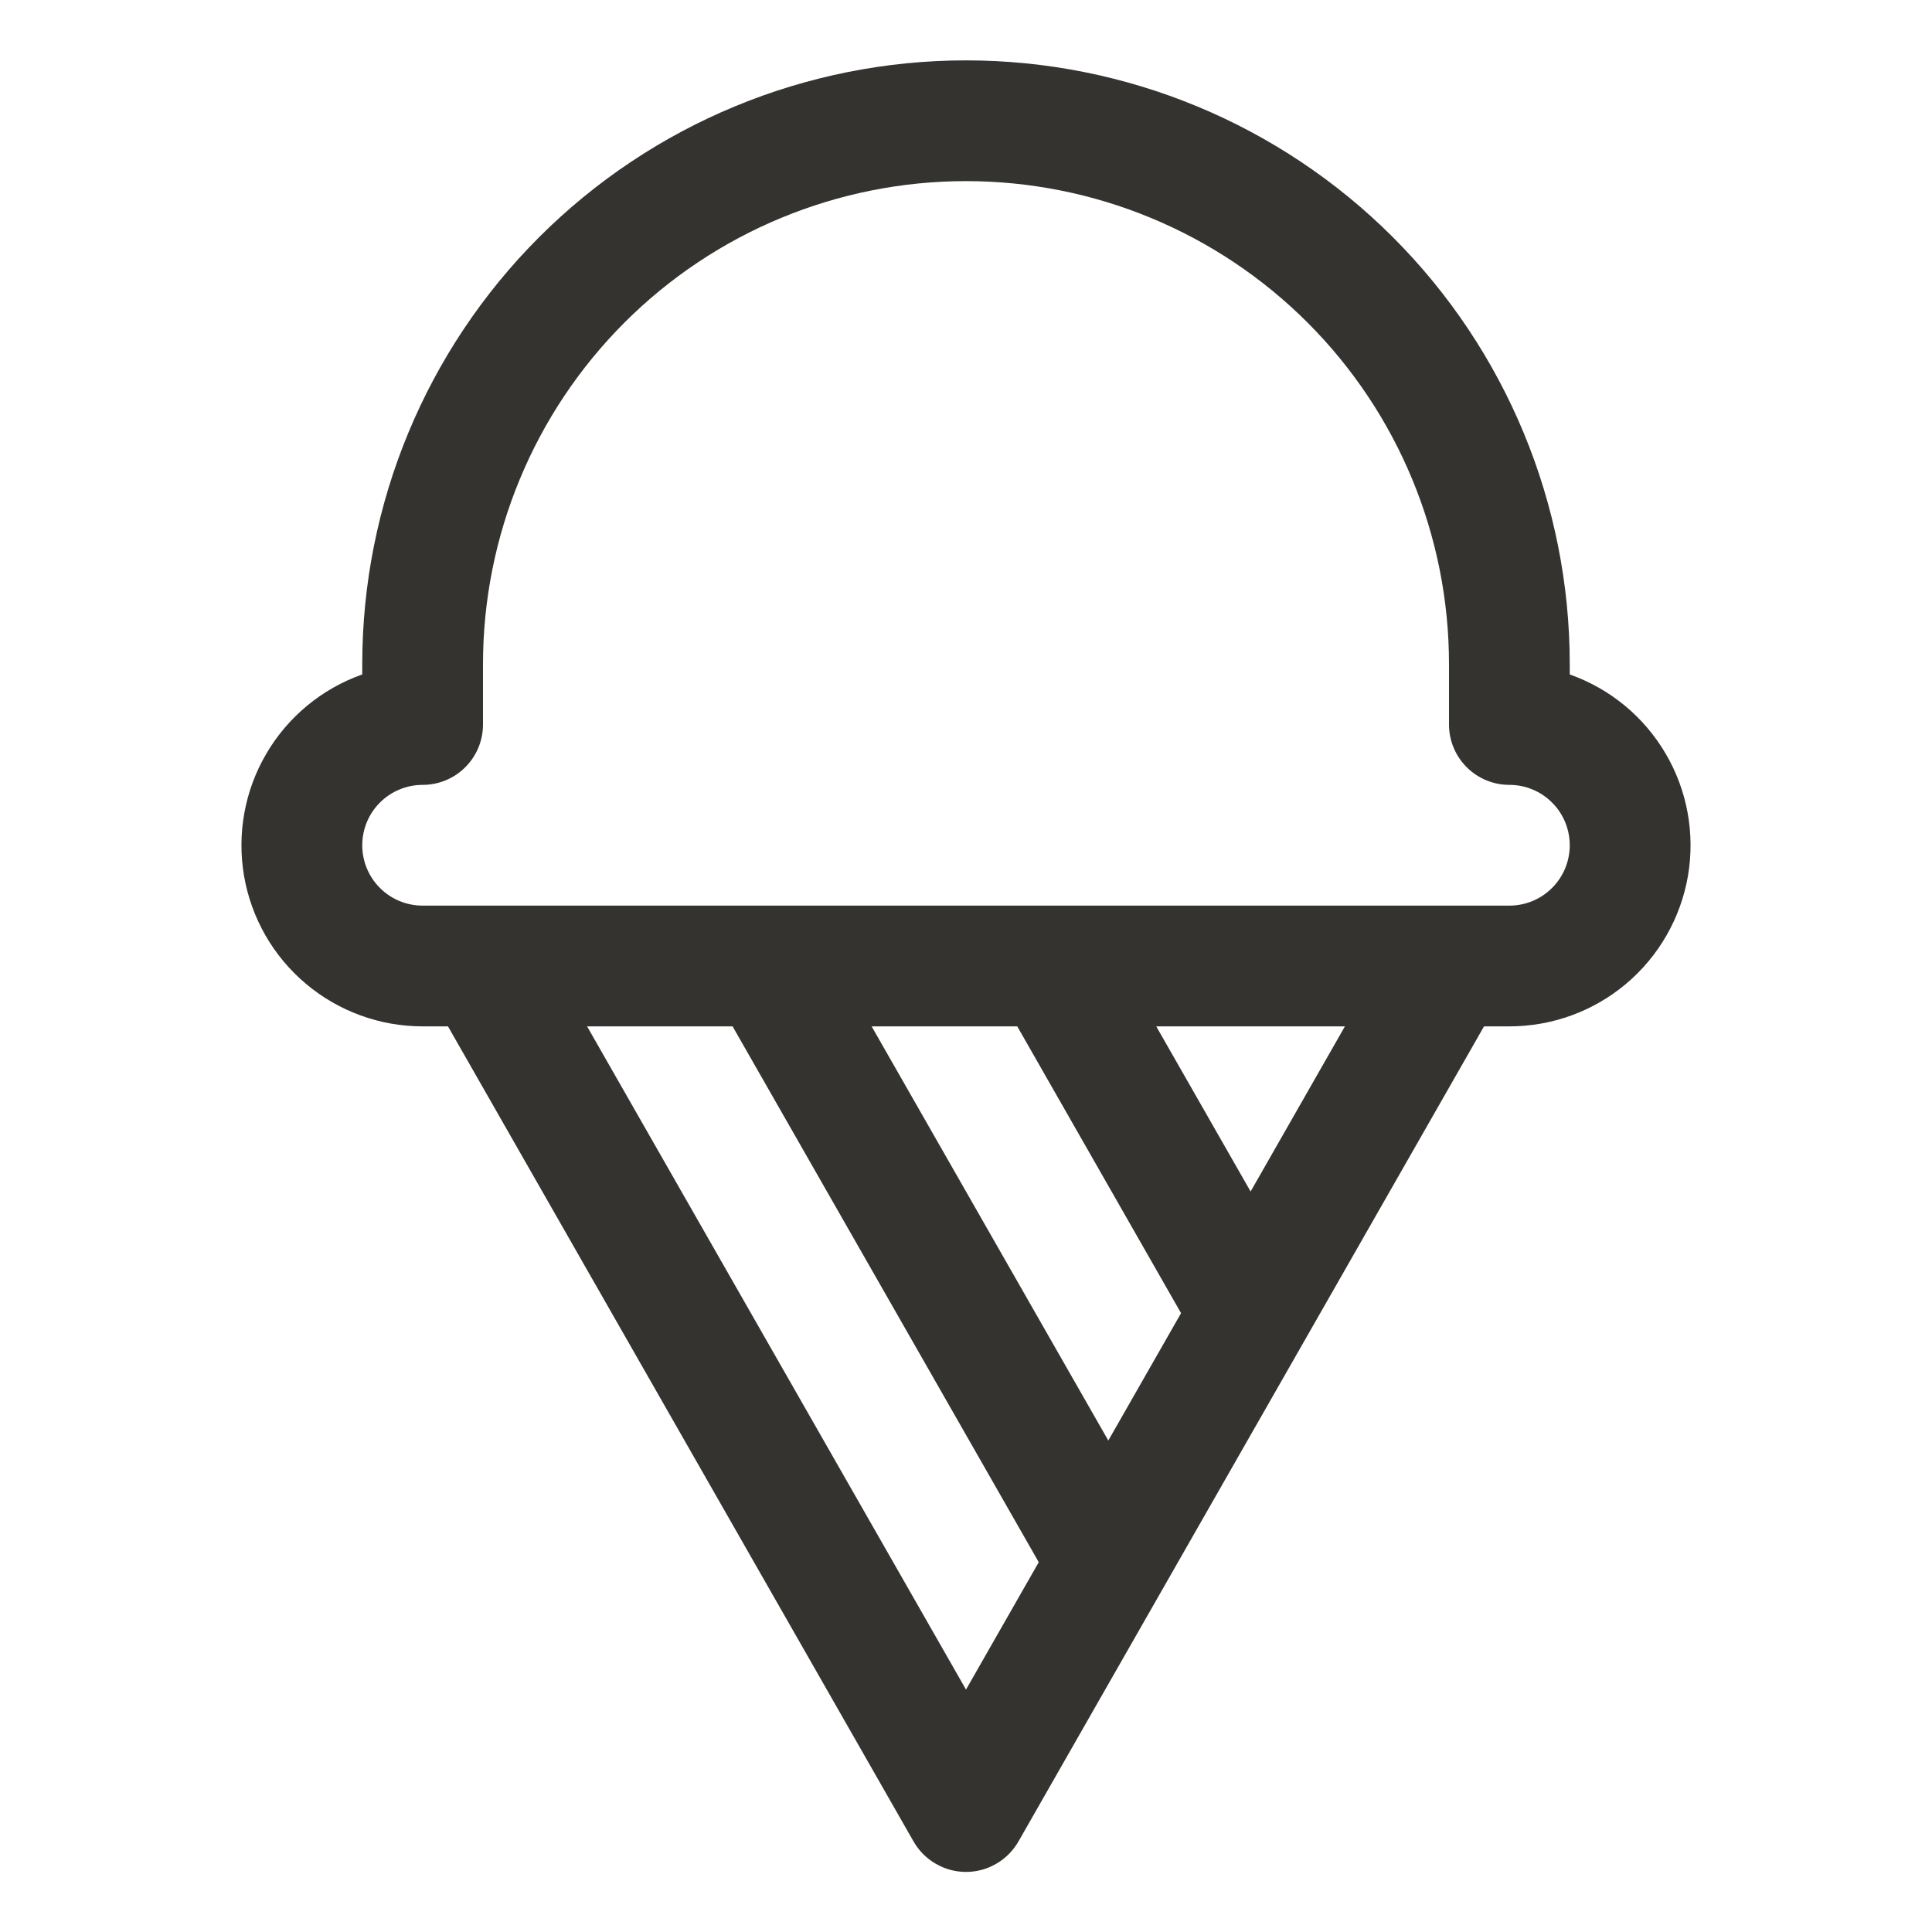<svg width="32" height="32" viewBox="0 0 32 32" fill="none" xmlns="http://www.w3.org/2000/svg">
<path d="M26 11.171V11C26 8.348 24.946 5.804 23.071 3.929C21.196 2.054 18.652 1 16 1C13.348 1 10.804 2.054 8.929 3.929C7.054 5.804 6 8.348 6 11V11.171C5.332 11.407 4.77 11.871 4.412 12.482C4.053 13.092 3.923 13.81 4.042 14.507C4.162 15.205 4.524 15.838 5.066 16.294C5.607 16.75 6.292 17 7 17H7.42L15.131 30.5C15.219 30.653 15.345 30.781 15.498 30.869C15.65 30.958 15.823 31.005 16 31.005C16.176 31.005 16.35 30.958 16.502 30.869C16.655 30.781 16.781 30.653 16.869 30.5L24.58 17H25C25.708 17 26.393 16.75 26.934 16.294C27.475 15.838 27.838 15.205 27.958 14.507C28.077 13.81 27.947 13.092 27.588 12.482C27.23 11.871 26.667 11.407 26 11.171ZM16 27.985L9.724 17H12.134L17.205 25.875L16 27.985ZM16.849 17L19.562 21.75L18.357 23.86L14.437 17H16.849ZM20.714 19.735L19.151 17H22.276L20.714 19.735ZM25 15H7C6.735 15 6.48 14.895 6.293 14.707C6.105 14.52 6 14.265 6 14C6 13.735 6.105 13.48 6.293 13.293C6.48 13.105 6.735 13 7 13C7.265 13 7.52 12.895 7.707 12.707C7.895 12.52 8 12.265 8 12V11C8 8.878 8.843 6.843 10.343 5.343C11.843 3.843 13.878 3 16 3C18.122 3 20.157 3.843 21.657 5.343C23.157 6.843 24 8.878 24 11V12C24 12.265 24.105 12.52 24.293 12.707C24.48 12.895 24.735 13 25 13C25.265 13 25.52 13.105 25.707 13.293C25.895 13.48 26 13.735 26 14C26 14.265 25.895 14.52 25.707 14.707C25.52 14.895 25.265 15 25 15Z" fill="#343330"/>
</svg>
